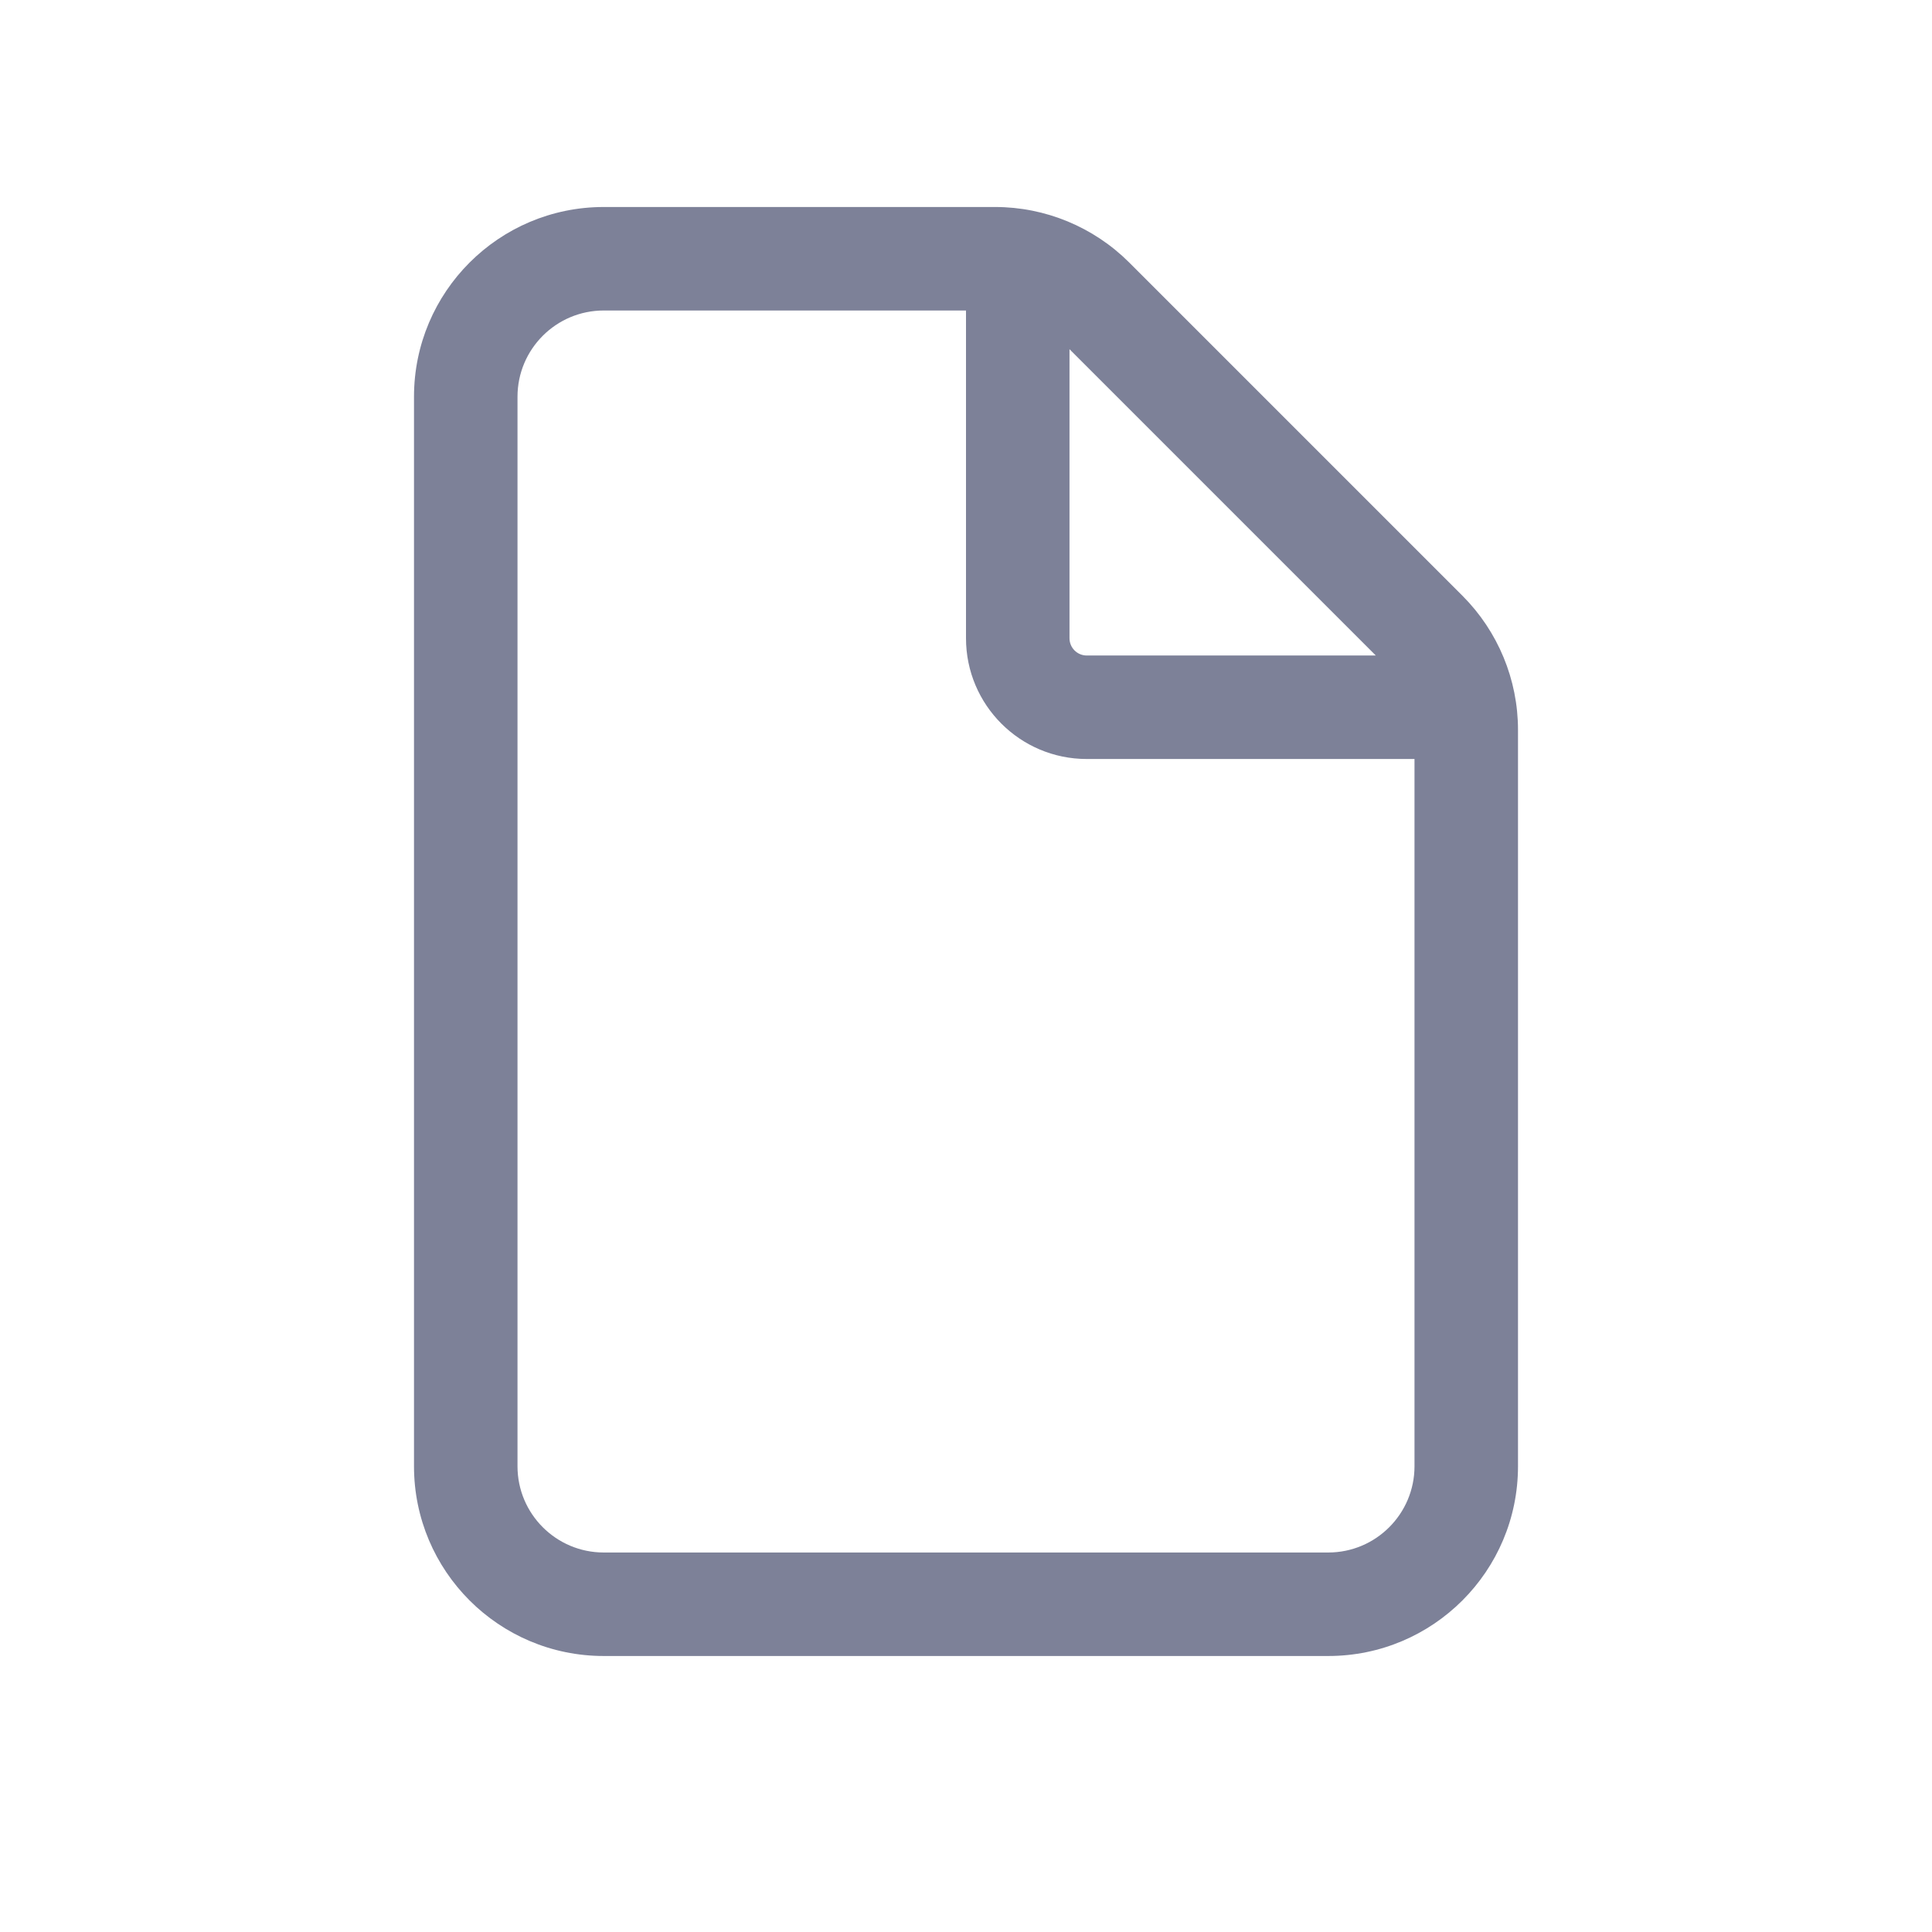 <svg width="28" height="28" viewBox="0 0 28 28" fill="none" xmlns="http://www.w3.org/2000/svg">
<path fill-rule="evenodd" clip-rule="evenodd" d="M8.75 3C7.231 3 6 4.231 6 5.75V21.25C6 22.769 7.231 24 8.75 24H19.25C20.769 24 22 22.769 22 21.25V10.578C22 9.849 21.71 9.15 21.195 8.634L16.366 3.805C15.85 3.29 15.151 3 14.422 3H8.75ZM7.5 5.75C7.5 5.06 8.06 4.5 8.75 4.5H14V9.25C14 10.216 14.784 11 15.75 11H20.5V21.25C20.5 21.94 19.94 22.5 19.25 22.5H8.75C8.06 22.5 7.5 21.94 7.5 21.25V5.75ZM19.939 9.5L15.5 5.061V9.25C15.5 9.388 15.612 9.5 15.75 9.5H19.939Z" fill="#7D8198"/>
</svg>
